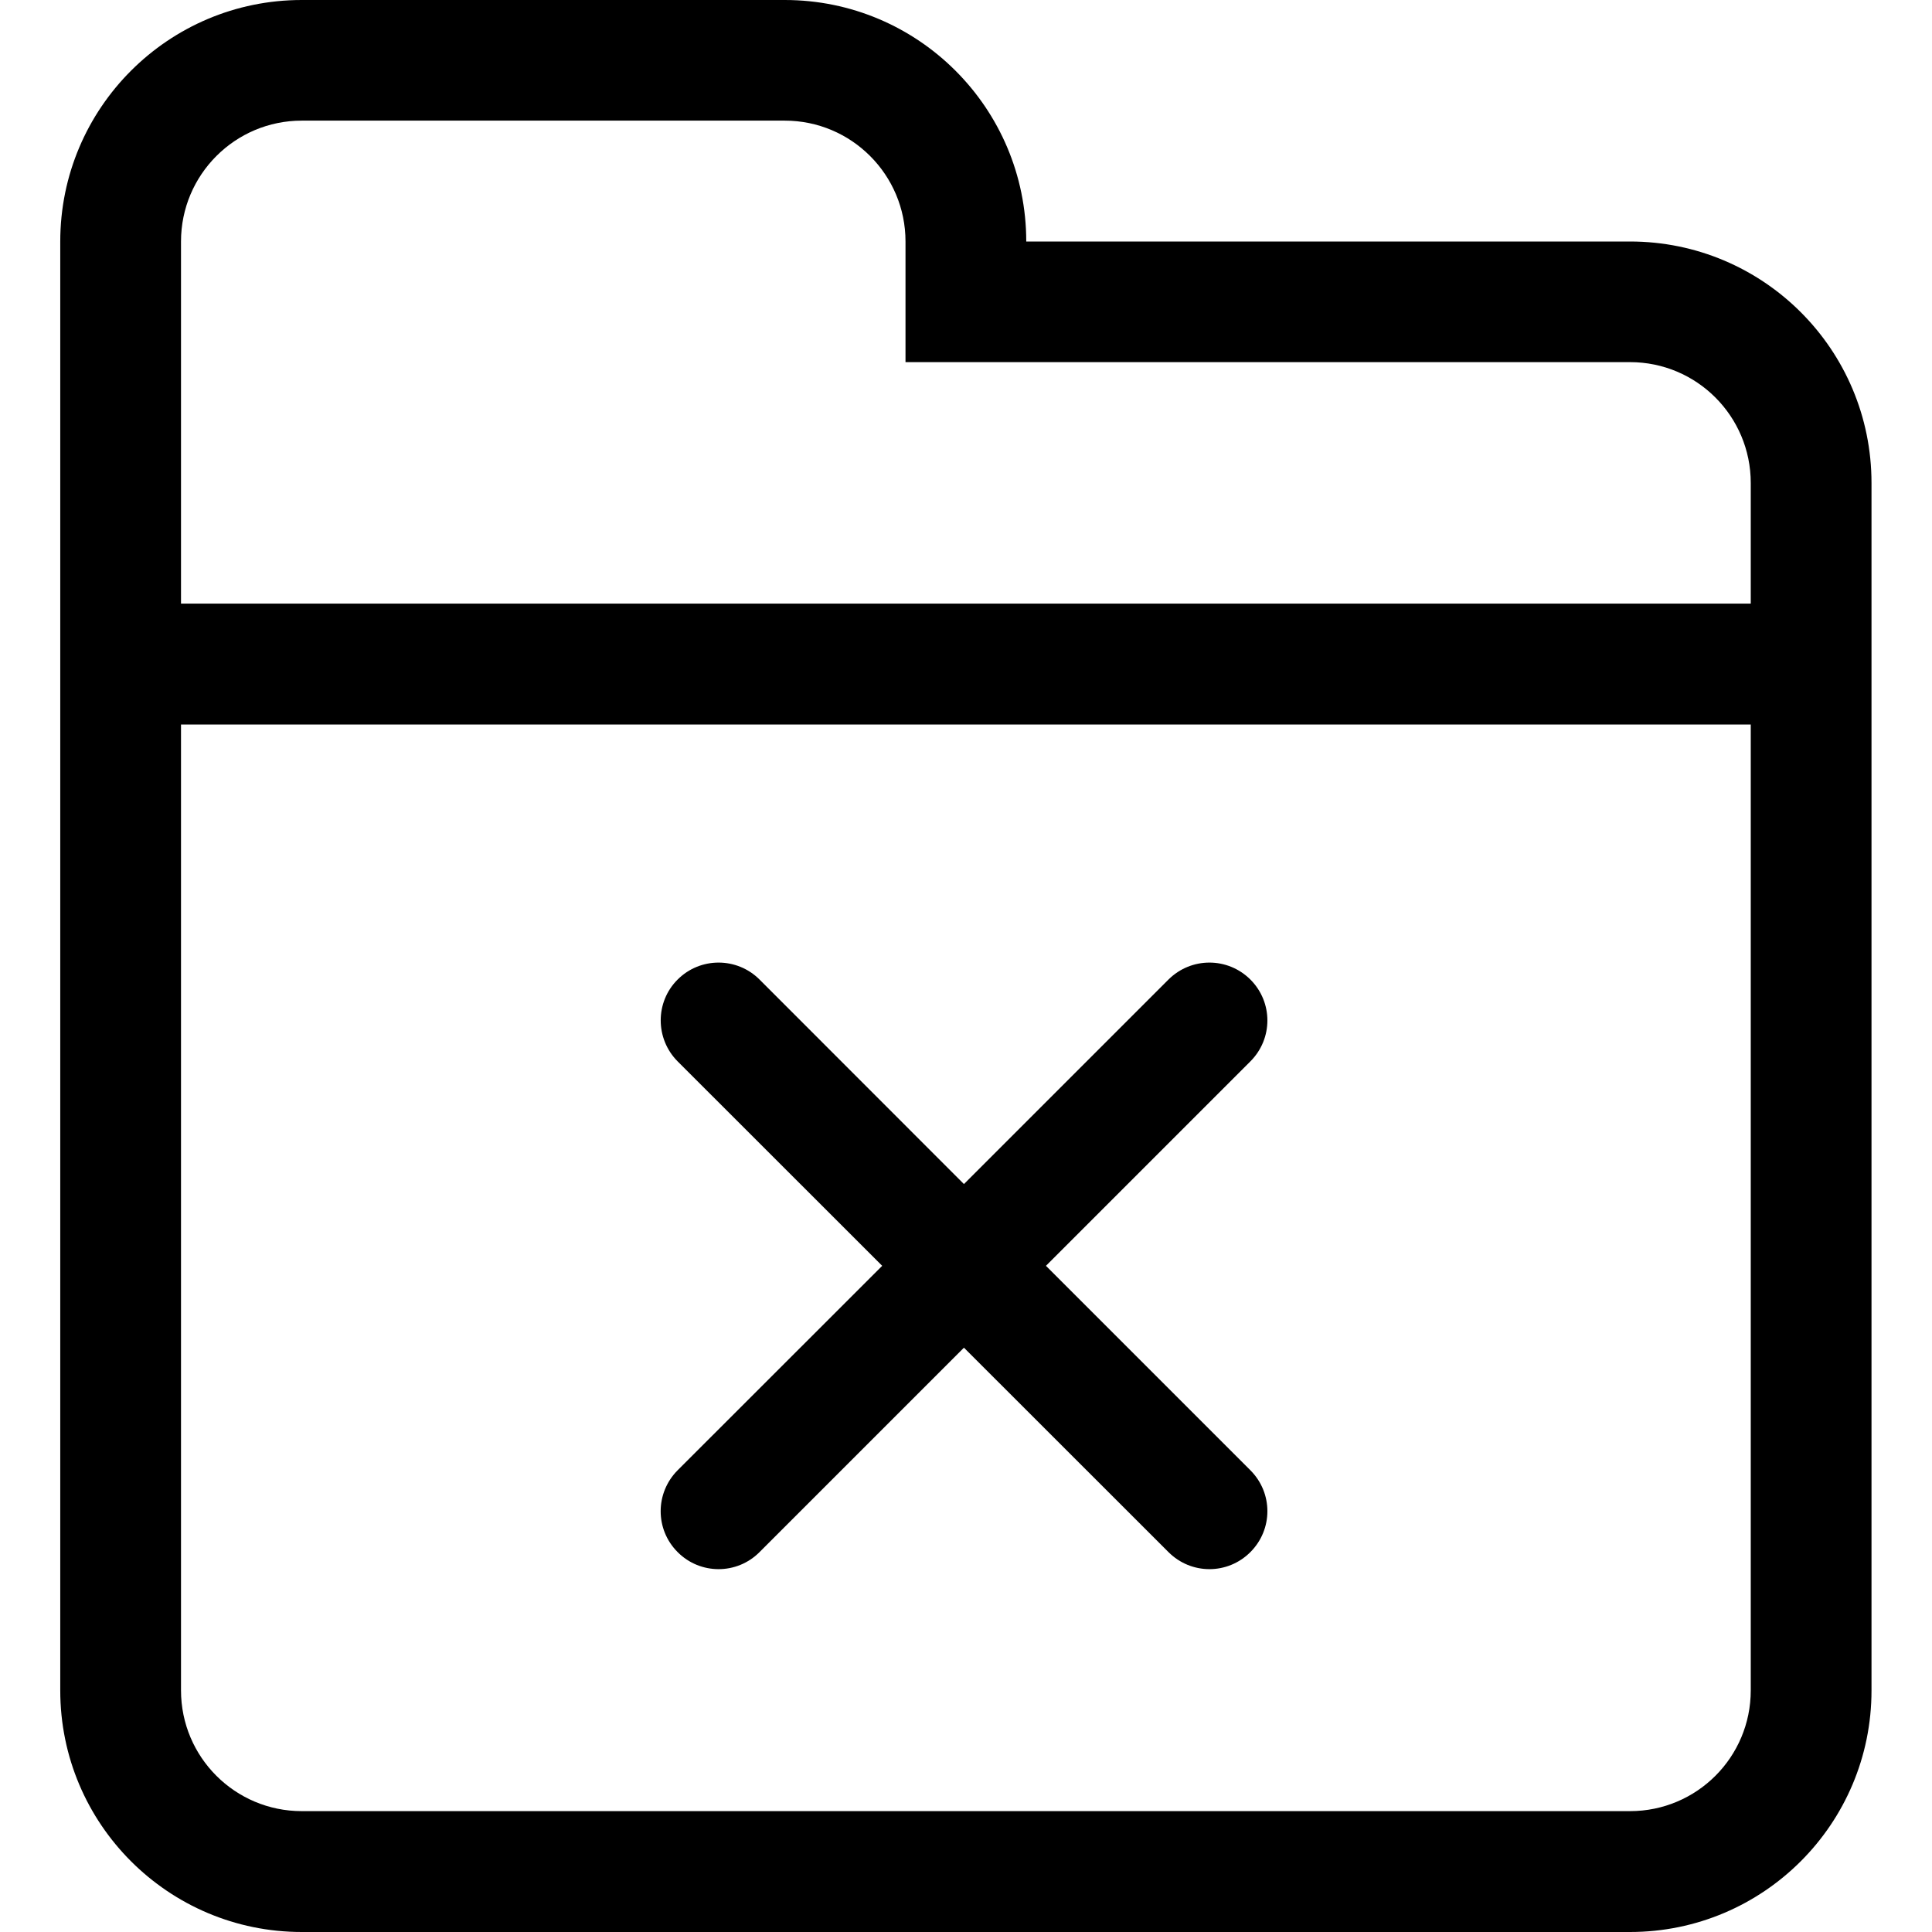 <?xml version="1.0" encoding="iso-8859-1"?>
<!-- Generator: Adobe Illustrator 16.0.0, SVG Export Plug-In . SVG Version: 6.00 Build 0)  -->
<!DOCTYPE svg PUBLIC "-//W3C//DTD SVG 1.1//EN" "http://www.w3.org/Graphics/SVG/1.1/DTD/svg11.dtd">
<svg version="1.1" xmlns="http://www.w3.org/2000/svg" xmlns:xlink="http://www.w3.org/1999/xlink" x="0px" y="0px" width="16px"
	 height="16px" viewBox="0 0 16 16" style="enable-background:new 0 0 16 16;" xml:space="preserve">
<g id="doc-folder-cross-a" style="enable-background:new    ;">
	<g id="doc-folder-cross-a_1_">
		<g>
			<path d="M7.306,10.483l-1.694,1.693c-0.187,0.188-0.188,0.49,0,0.678c0.187,0.188,0.491,0.188,0.678,0l1.693-1.693l1.694,1.693
				c0.188,0.188,0.49,0.188,0.678,0s0.188-0.49,0-0.678l-1.693-1.693l1.693-1.693c0.188-0.188,0.188-0.49,0-0.678
				c-0.188-0.187-0.49-0.187-0.678,0L7.983,9.806L6.29,8.112c-0.187-0.187-0.491-0.187-0.678,0c-0.187,0.186-0.187,0.49,0,0.678
				L7.306,10.483z M13.499,2h-5c0-1.105-0.896-2-2-2h-4c-1.104,0-2,0.895-2,2v2.999V6v8c0,1.105,0.896,2,2,2h11c1.104,0,2-0.895,2-2
				V7V6V4.999V4C15.499,2.894,14.603,2,13.499,2z M14.499,7v1.722v5.277c0,0.553-0.447,1-1,1h-11c-0.552,0-1-0.447-1-1V7.721V7V6h13
				V7z M14.499,4.999h-13V4V2.999V2c0-0.553,0.448-1.001,1-1.001h4c0.552,0,1,0.448,1,1.001v0.999h1h4h1c0.553,0,1,0.448,1,1.001
				V4.999z"/>
		</g>
	</g>
</g>
<g id="Layer_1">
</g>
</svg>
